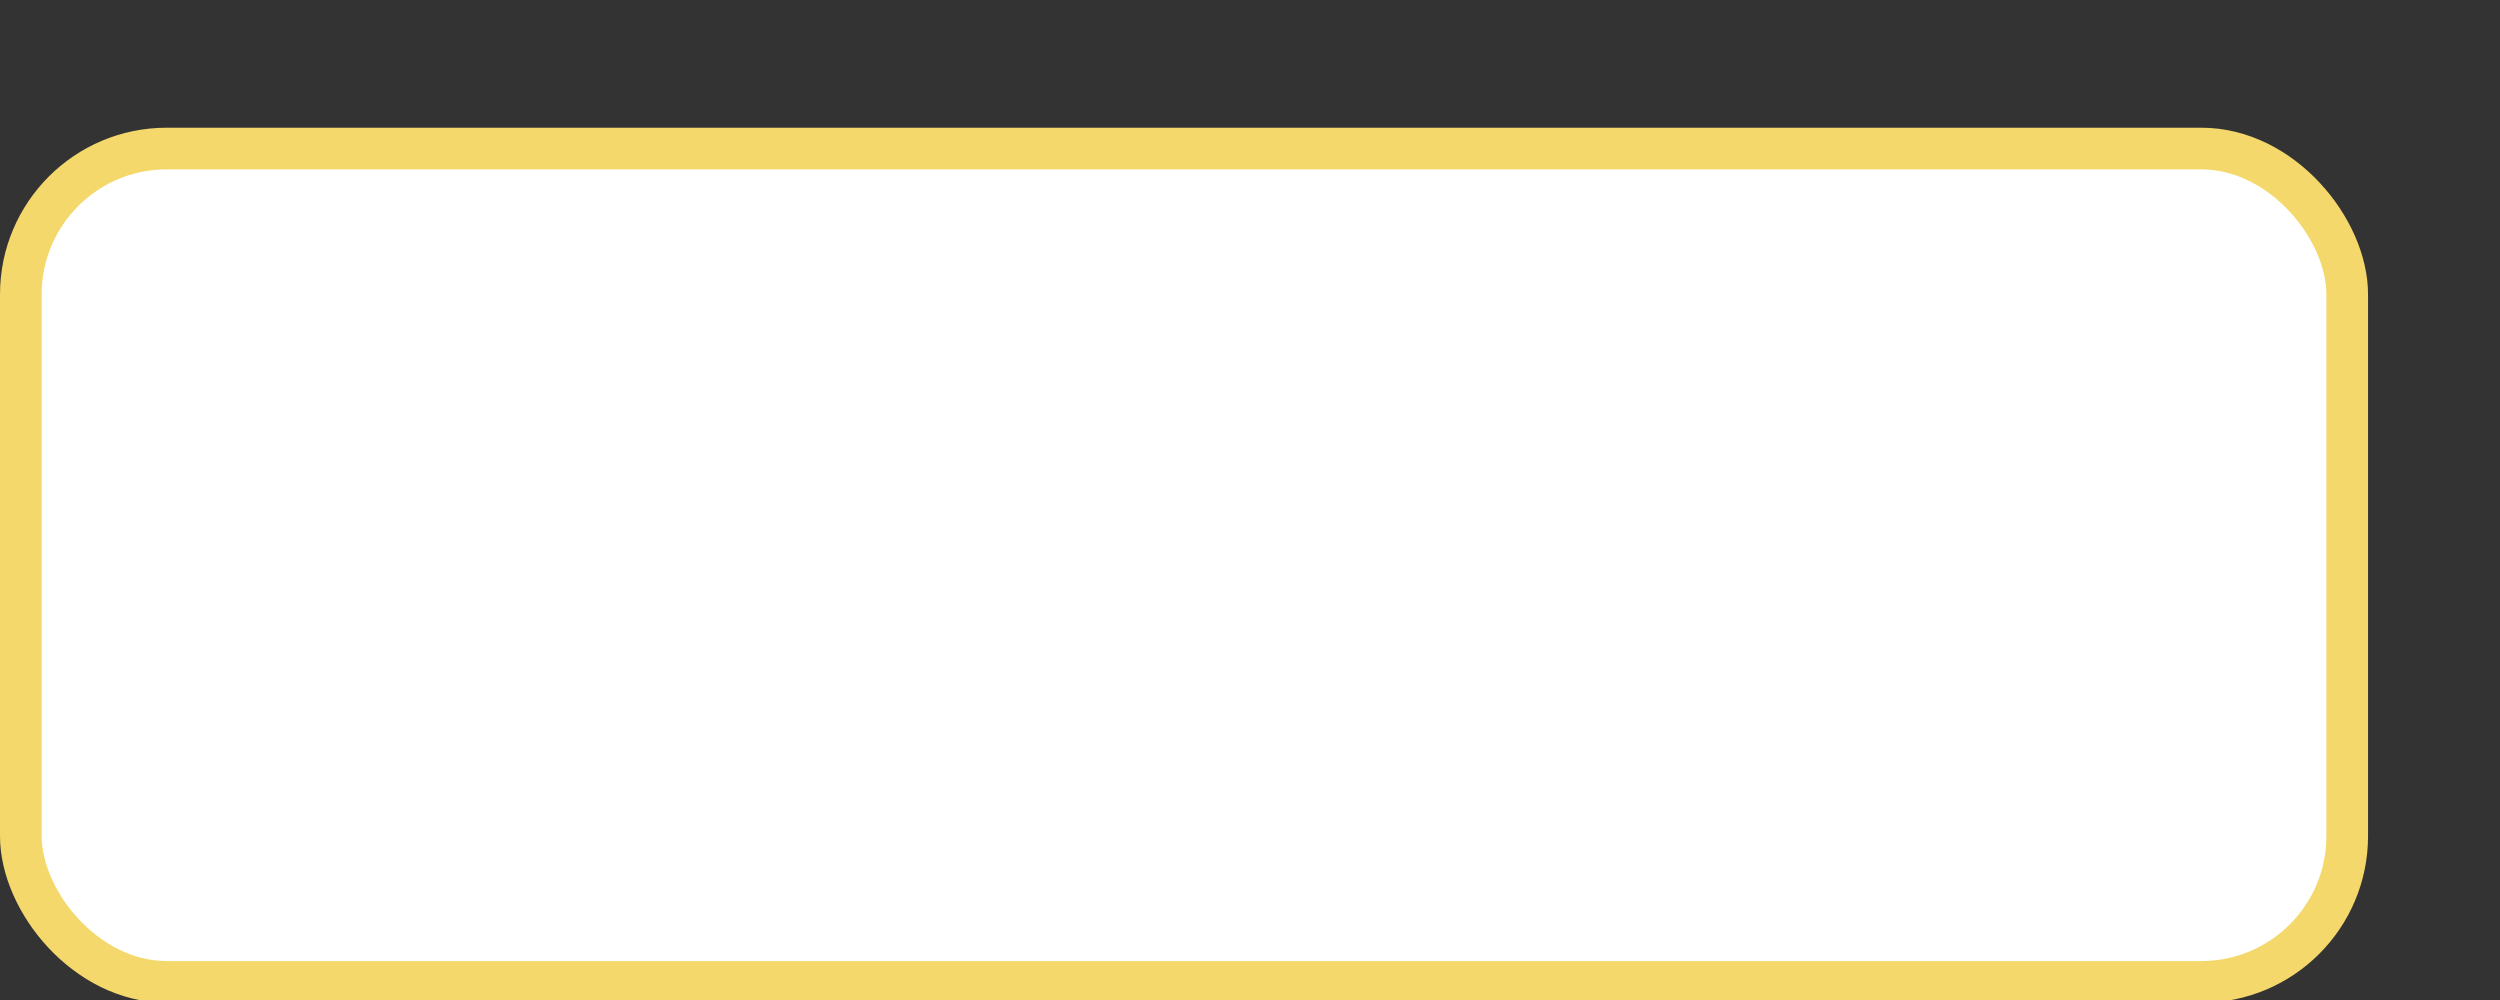 <svg width="120" height="48" viewBox="0 0 120 48" fill="none" xmlns="http://www.w3.org/2000/svg">
<rect x="0" y="0" width="120" height="48" fill="#333333" stroke="none"/>
<g clip-path="url(#clip0_738_56118)">
<rect x="1" y="7.13" width="111.666" height="40" rx="7" fill="white"/>
<rect x="1" y="7.13" width="111.666" height="40" rx="7" stroke="#F4D86C" stroke-width="2"/>
</g>
<defs>
<clipPath id="clip0_738_56118">
<rect width="120" height="48" fill="white"/>
</clipPath>
</defs>
</svg>
